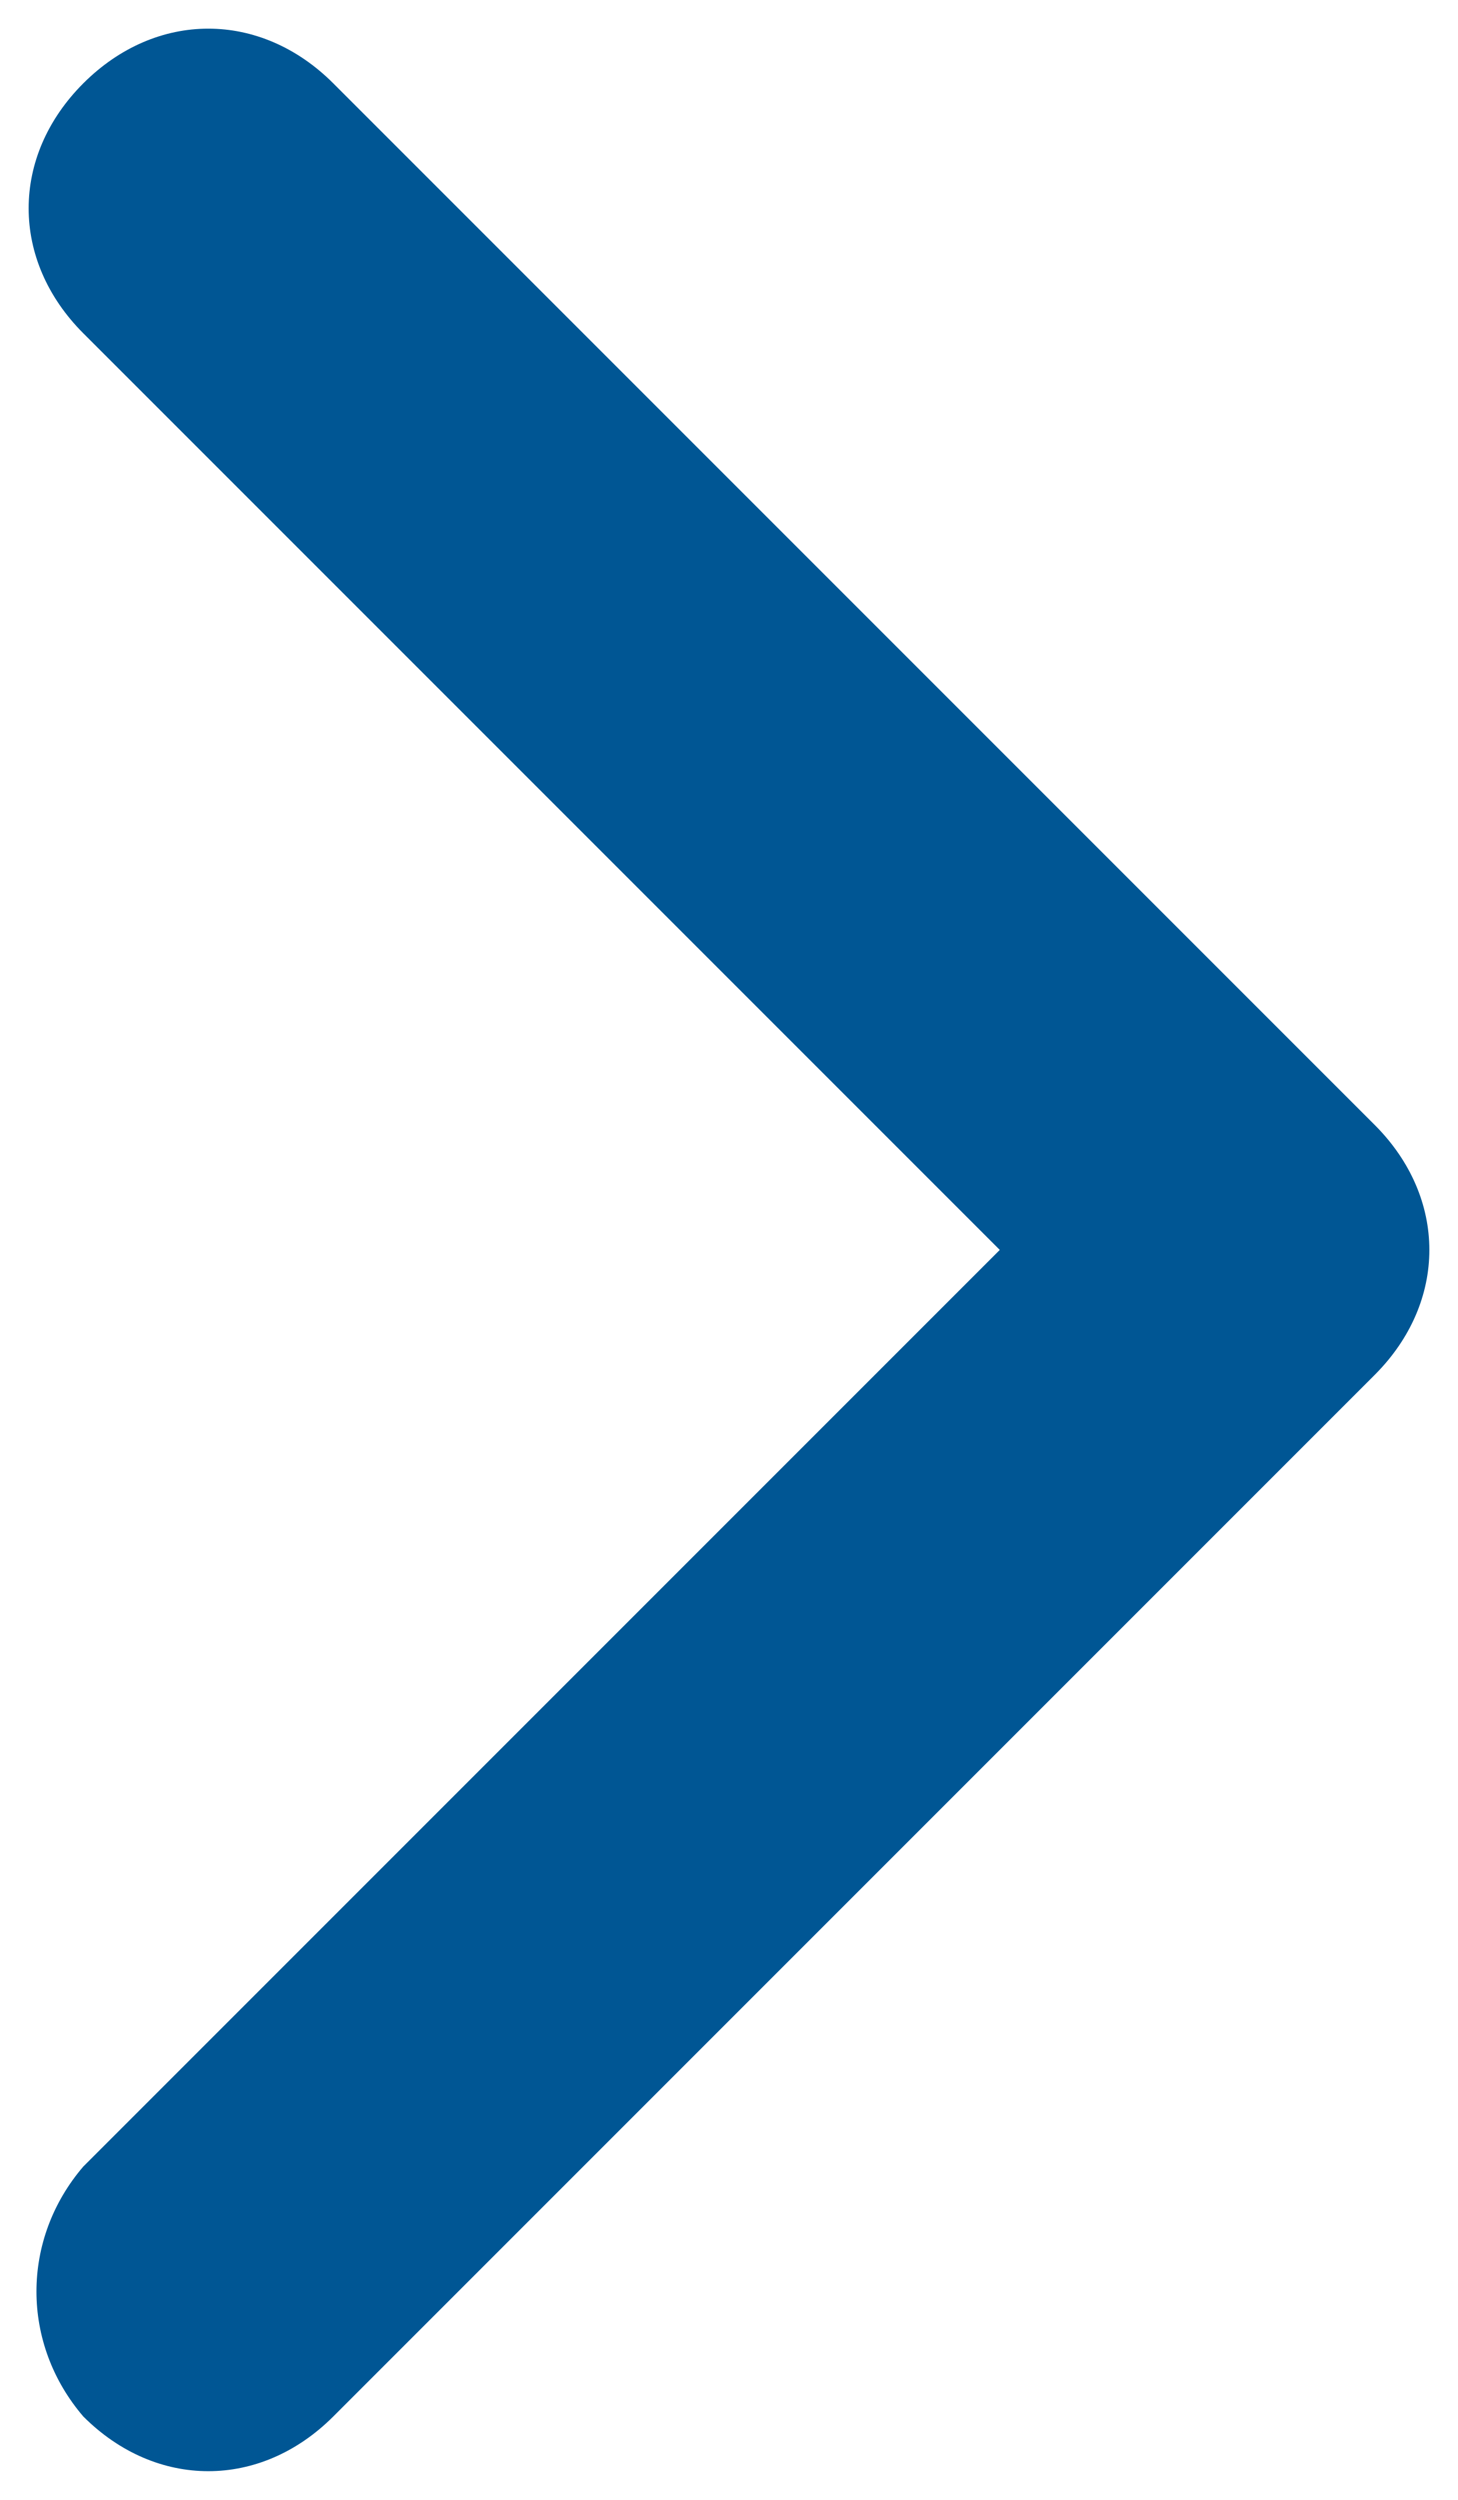 <?xml version="1.0" encoding="utf-8"?>
<!-- Generator: Adobe Illustrator 23.0.1, SVG Export Plug-In . SVG Version: 6.00 Build 0)  -->
<svg version="1.1" id="Слой_1" xmlns="http://www.w3.org/2000/svg" xmlns:xlink="http://www.w3.org/1999/xlink" x="0px" y="0px"
	 viewBox="0 0 14 24" style="enable-background:new 0 0 14 24;" xml:space="preserve">
<style type="text/css">
	.st0{fill-rule:evenodd;clip-rule:evenodd;fill:#005694;}
</style>
<path class="st0" d="M0.8,23.2c0.7,0.7,1.7,0.7,2.4,0l10-10c0.7-0.7,0.7-1.7,0-2.4l-10-10c-0.7-0.7-1.7-0.7-2.4,0
	c-0.7,0.7-0.7,1.7,0,2.4L9.6,12l-8.8,8.8C0.2,21.5,0.2,22.5,0.8,23.2z"/>
</svg>
